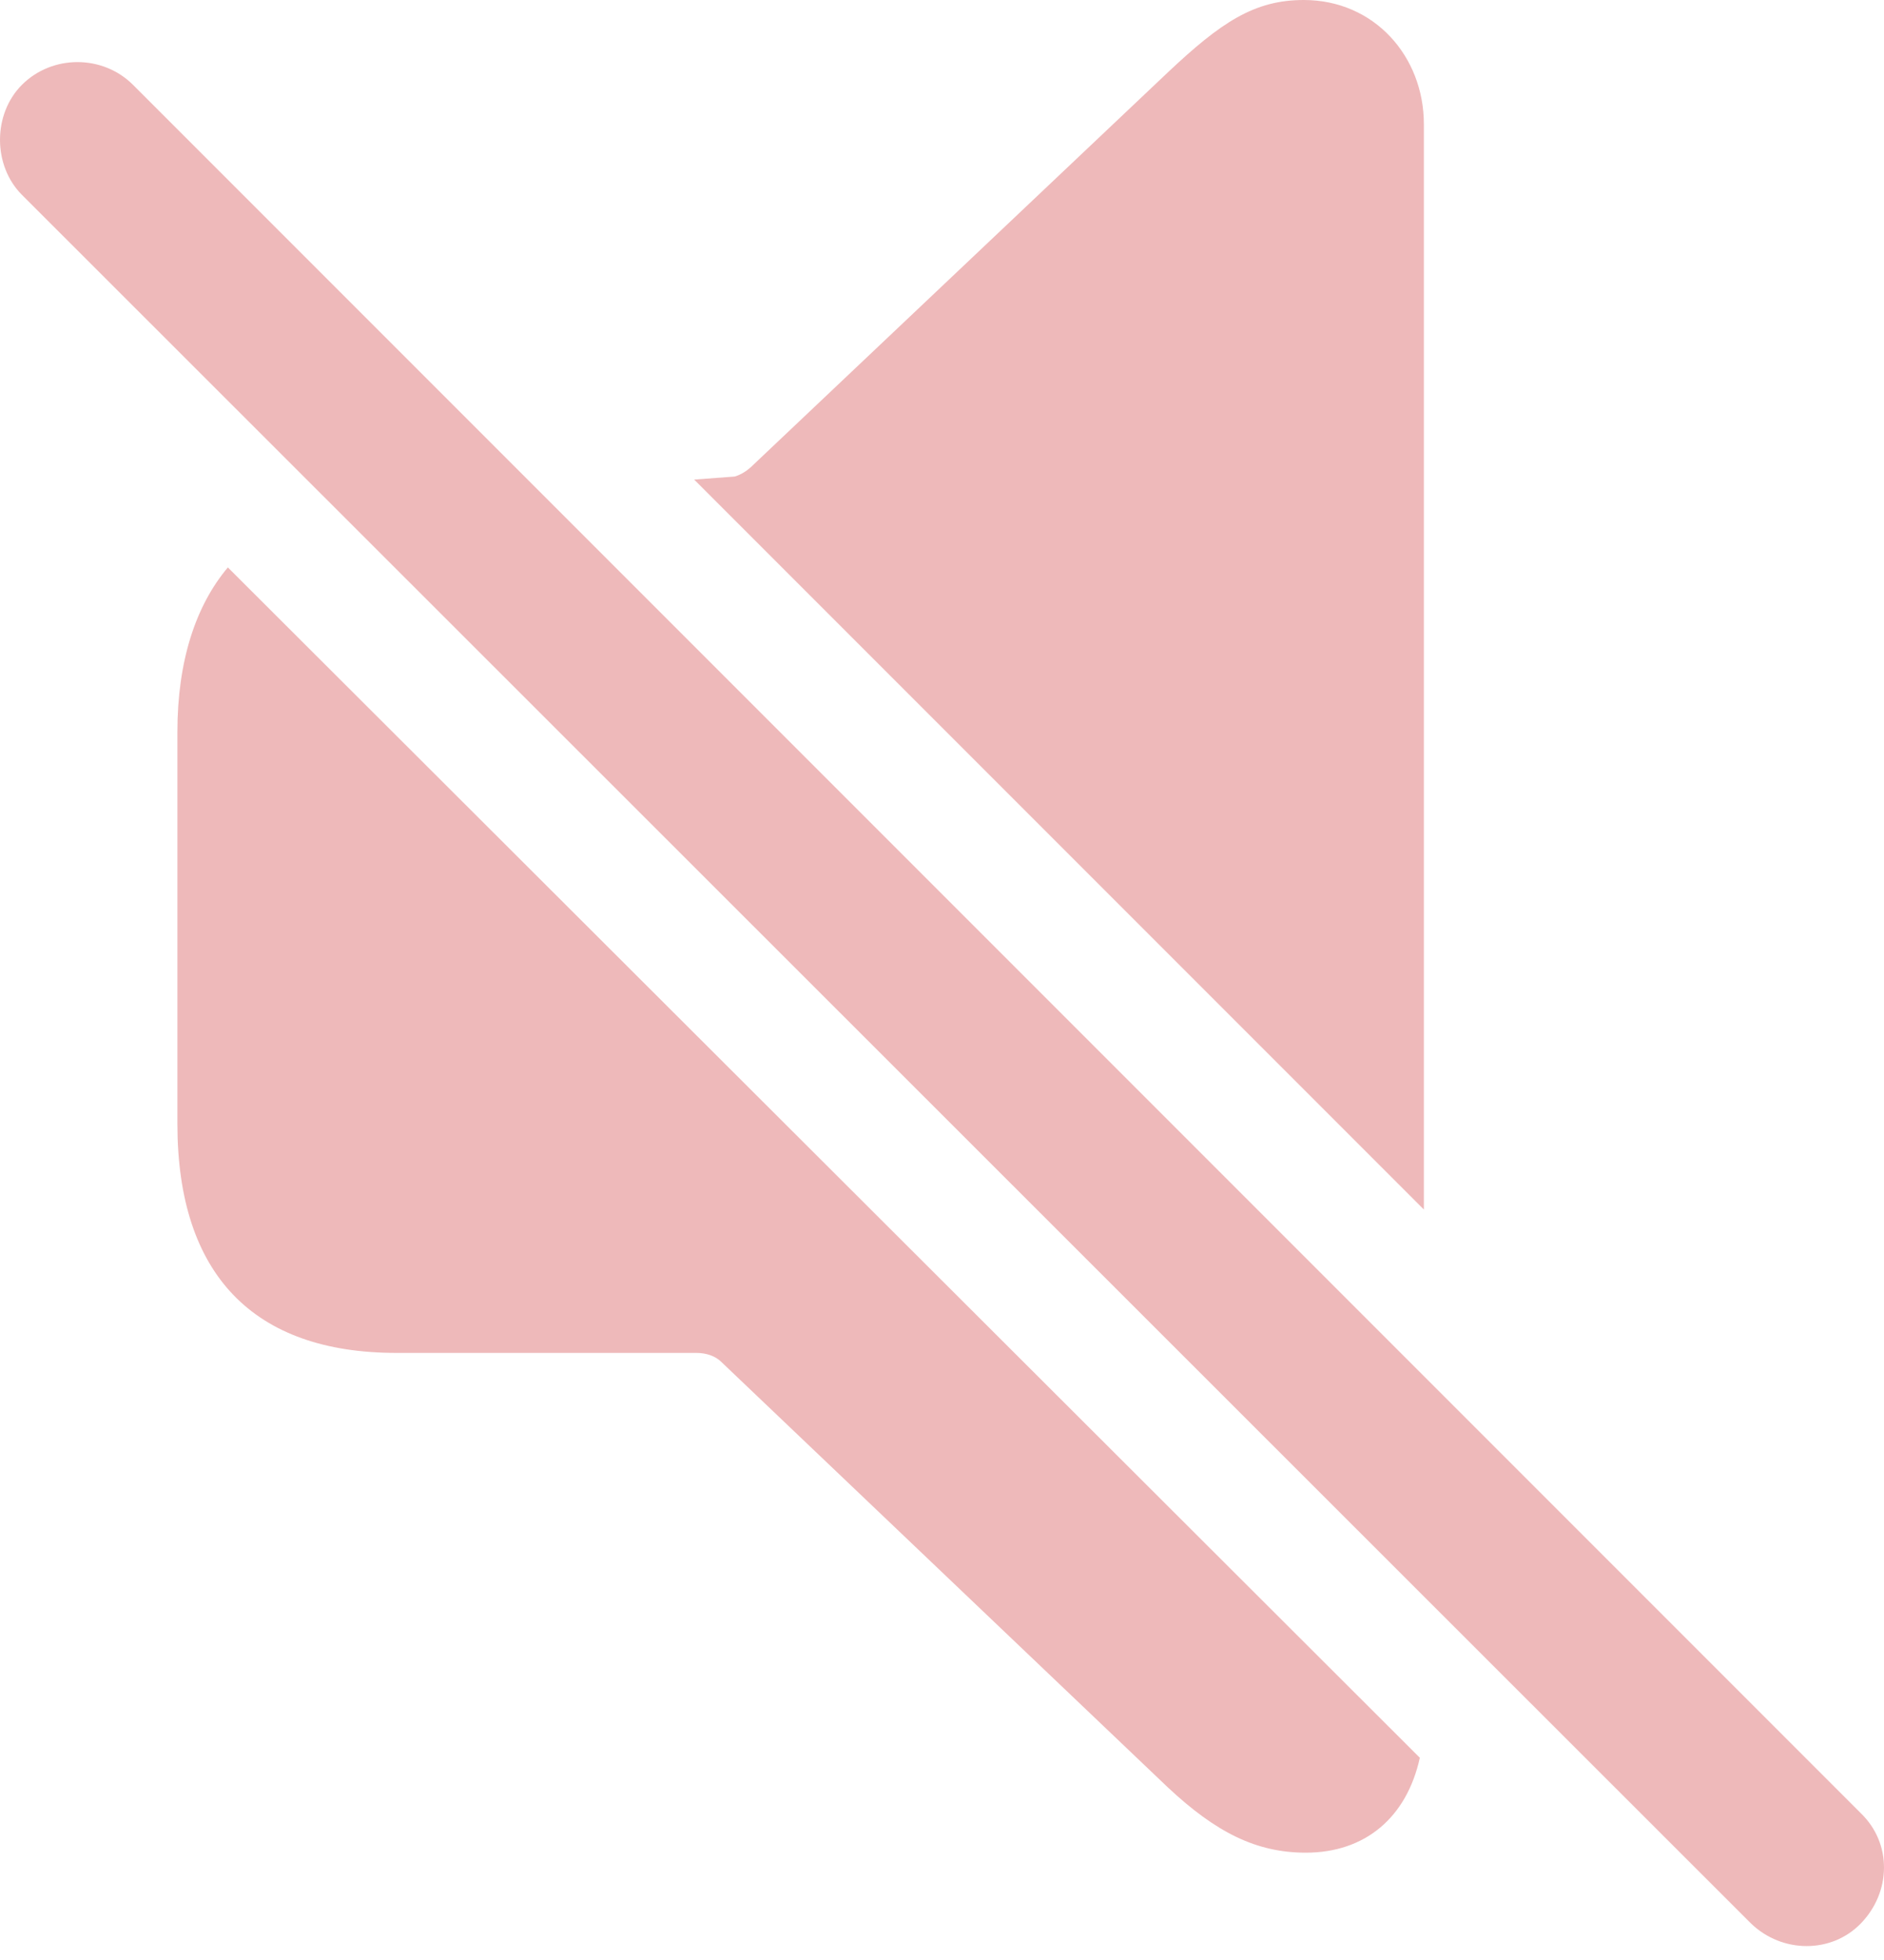 <svg width="75" height="78" viewBox="0 0 75 78" fill="none" xmlns="http://www.w3.org/2000/svg">
<path d="M56.683 48.135V4.942C56.683 2.25 54.714 0 51.902 0C49.933 0 48.607 0.884 46.477 2.893L30.004 18.483C29.763 18.724 29.522 18.884 29.241 18.965L27.633 19.085L56.683 48.135ZM69.701 76.542C70.947 77.747 72.916 77.747 74.081 76.542C75.286 75.296 75.327 73.368 74.081 72.162L5.294 3.375C4.088 2.17 2.079 2.17 0.874 3.375C-0.291 4.54 -0.291 6.59 0.874 7.755L69.701 76.542ZM51.982 73.729C54.353 73.729 56 72.323 56.522 69.952L9.071 22.581C7.785 24.108 7.062 26.317 7.062 29.13V44.72C7.062 50.747 10.115 53.84 15.78 53.84H27.714C28.116 53.84 28.477 53.961 28.718 54.202L46.477 71.118C48.406 72.926 50.013 73.729 51.982 73.729Z" fill="#EEB9BA"/>
</svg>
